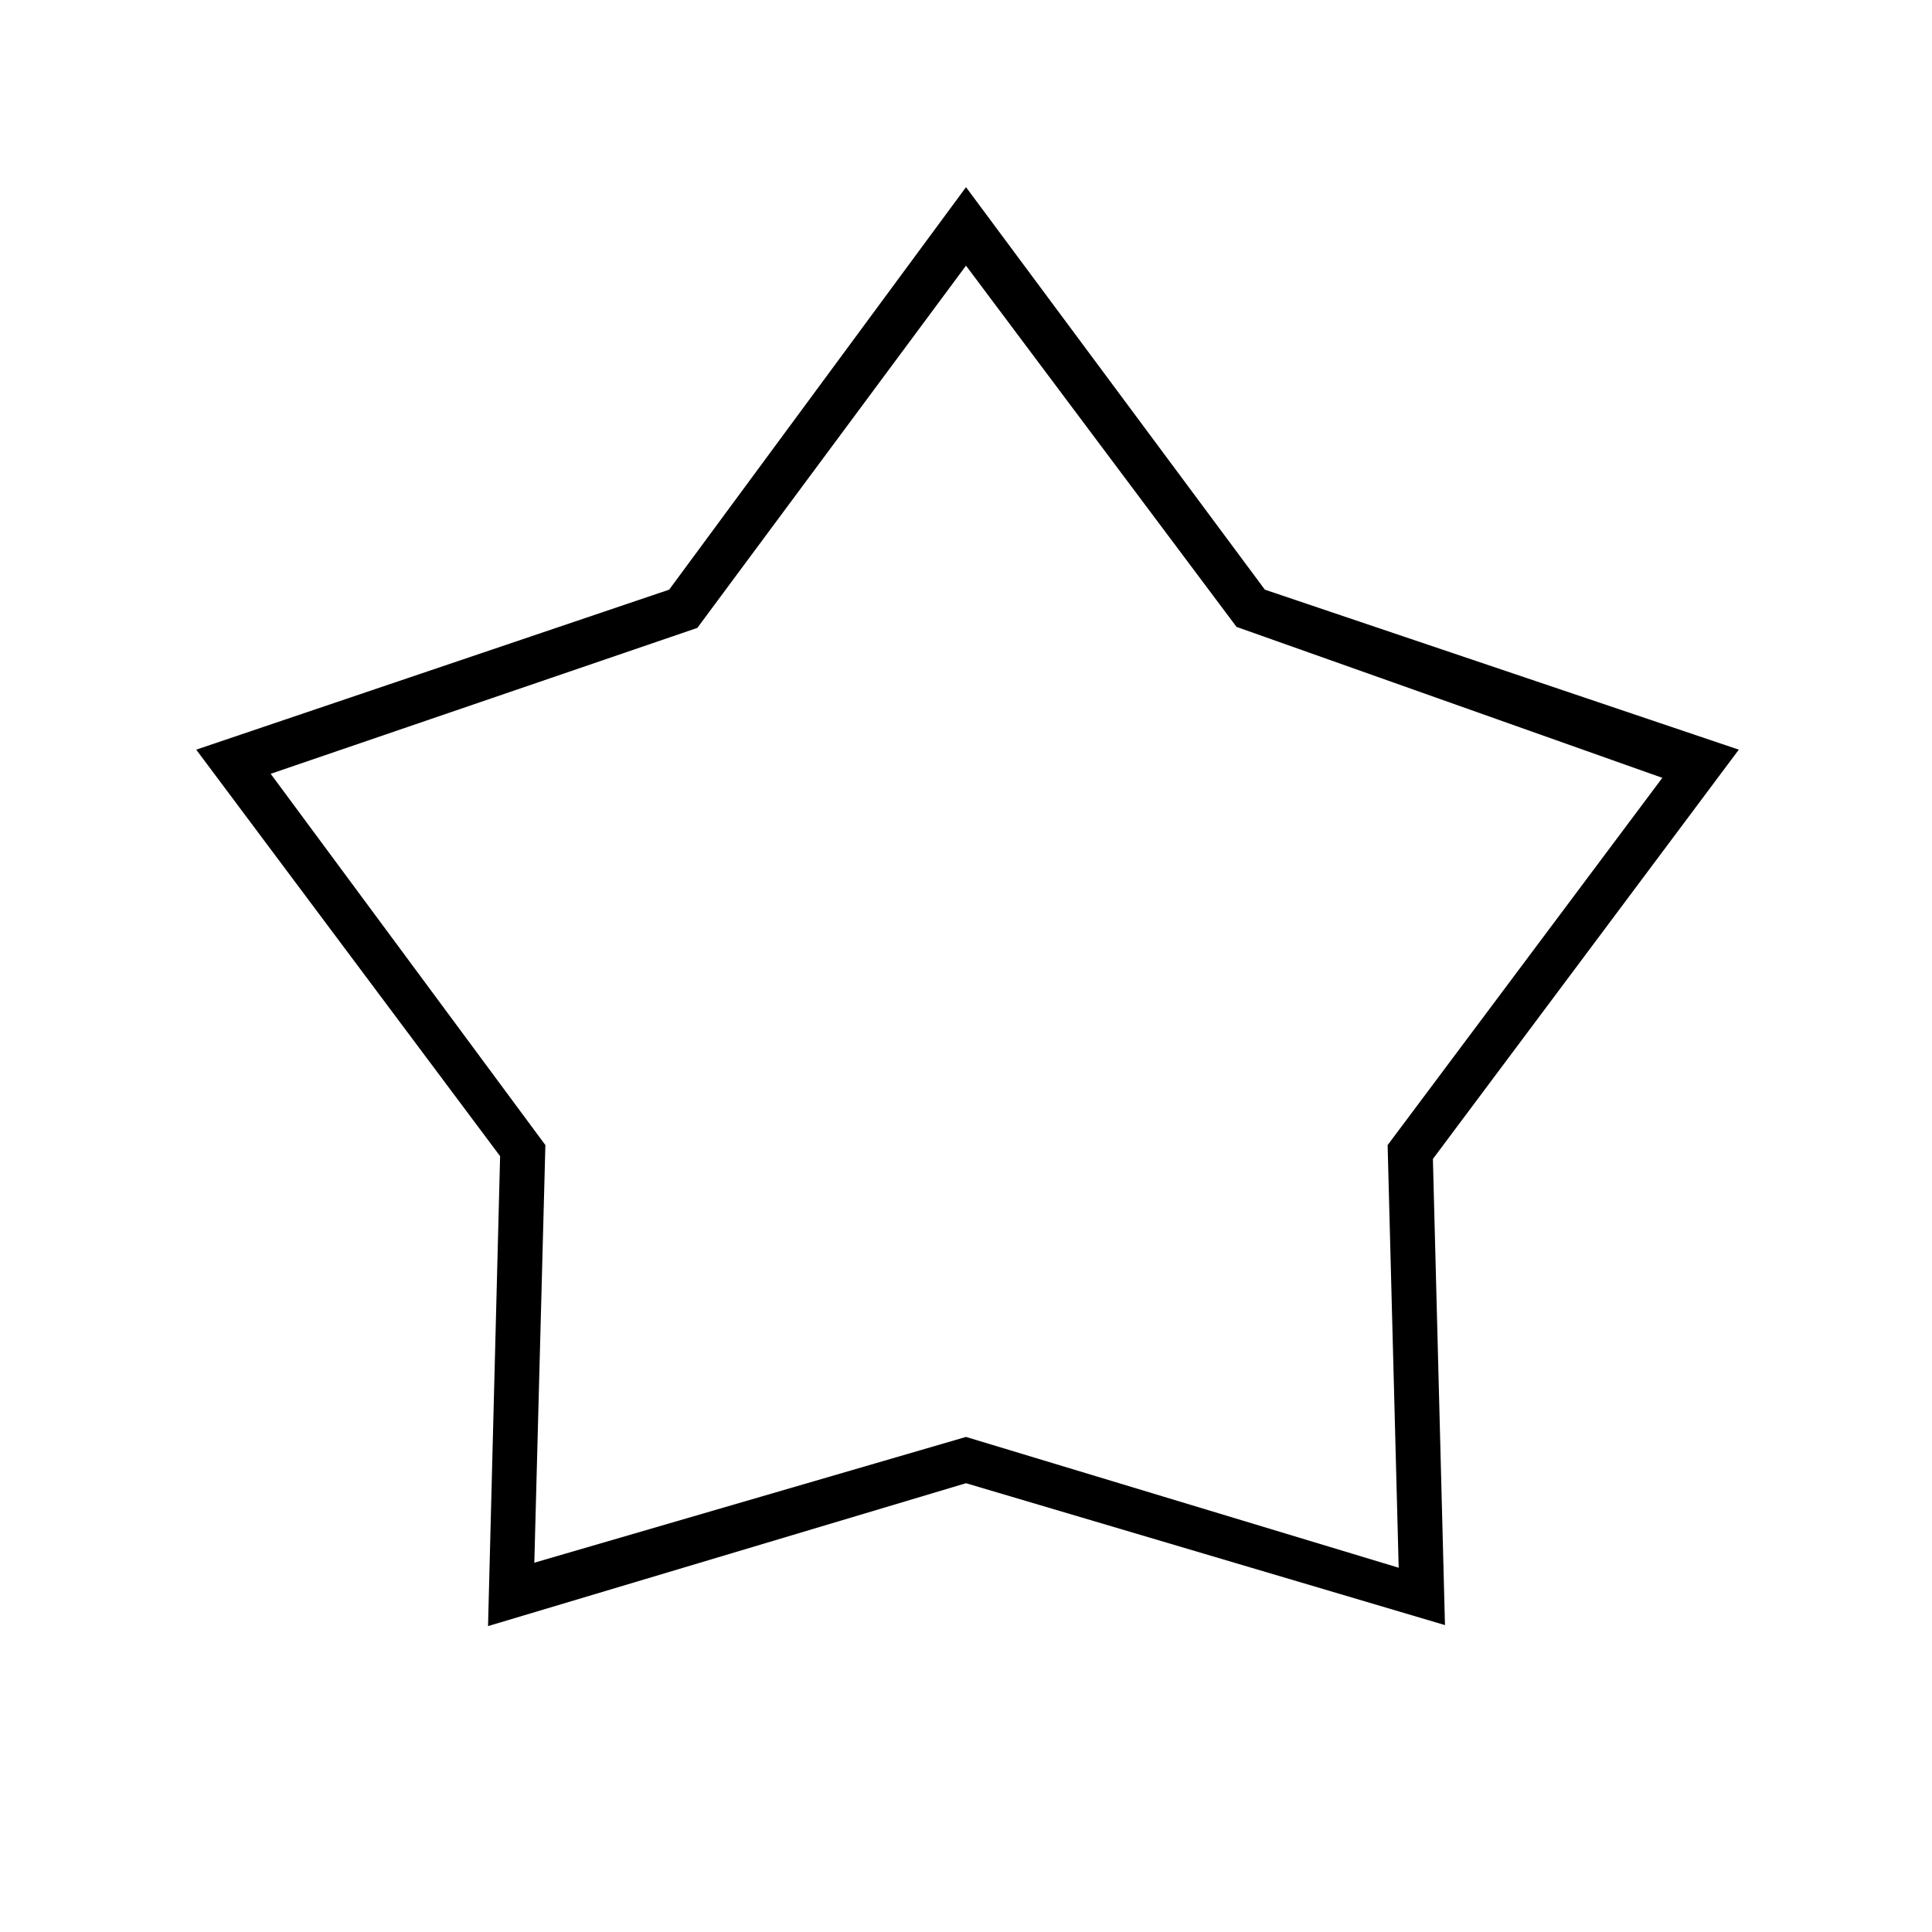 <svg xmlns="http://www.w3.org/2000/svg" height="48" viewBox="0 -960 960 960" width="48"><path d="M332.5-667 480-867l148.5 200L864-587.5 712-384.122l6 231.622L480-223l-237.5 71 6-233.5-151-202 235-79.5Zm14 19-212 72.5L271-391l-5.5 207.5L480-246l215 65-5.5-210L826-573.5l-211.575-75L480-828 346.5-648Zm134 142.5Z"/></svg>